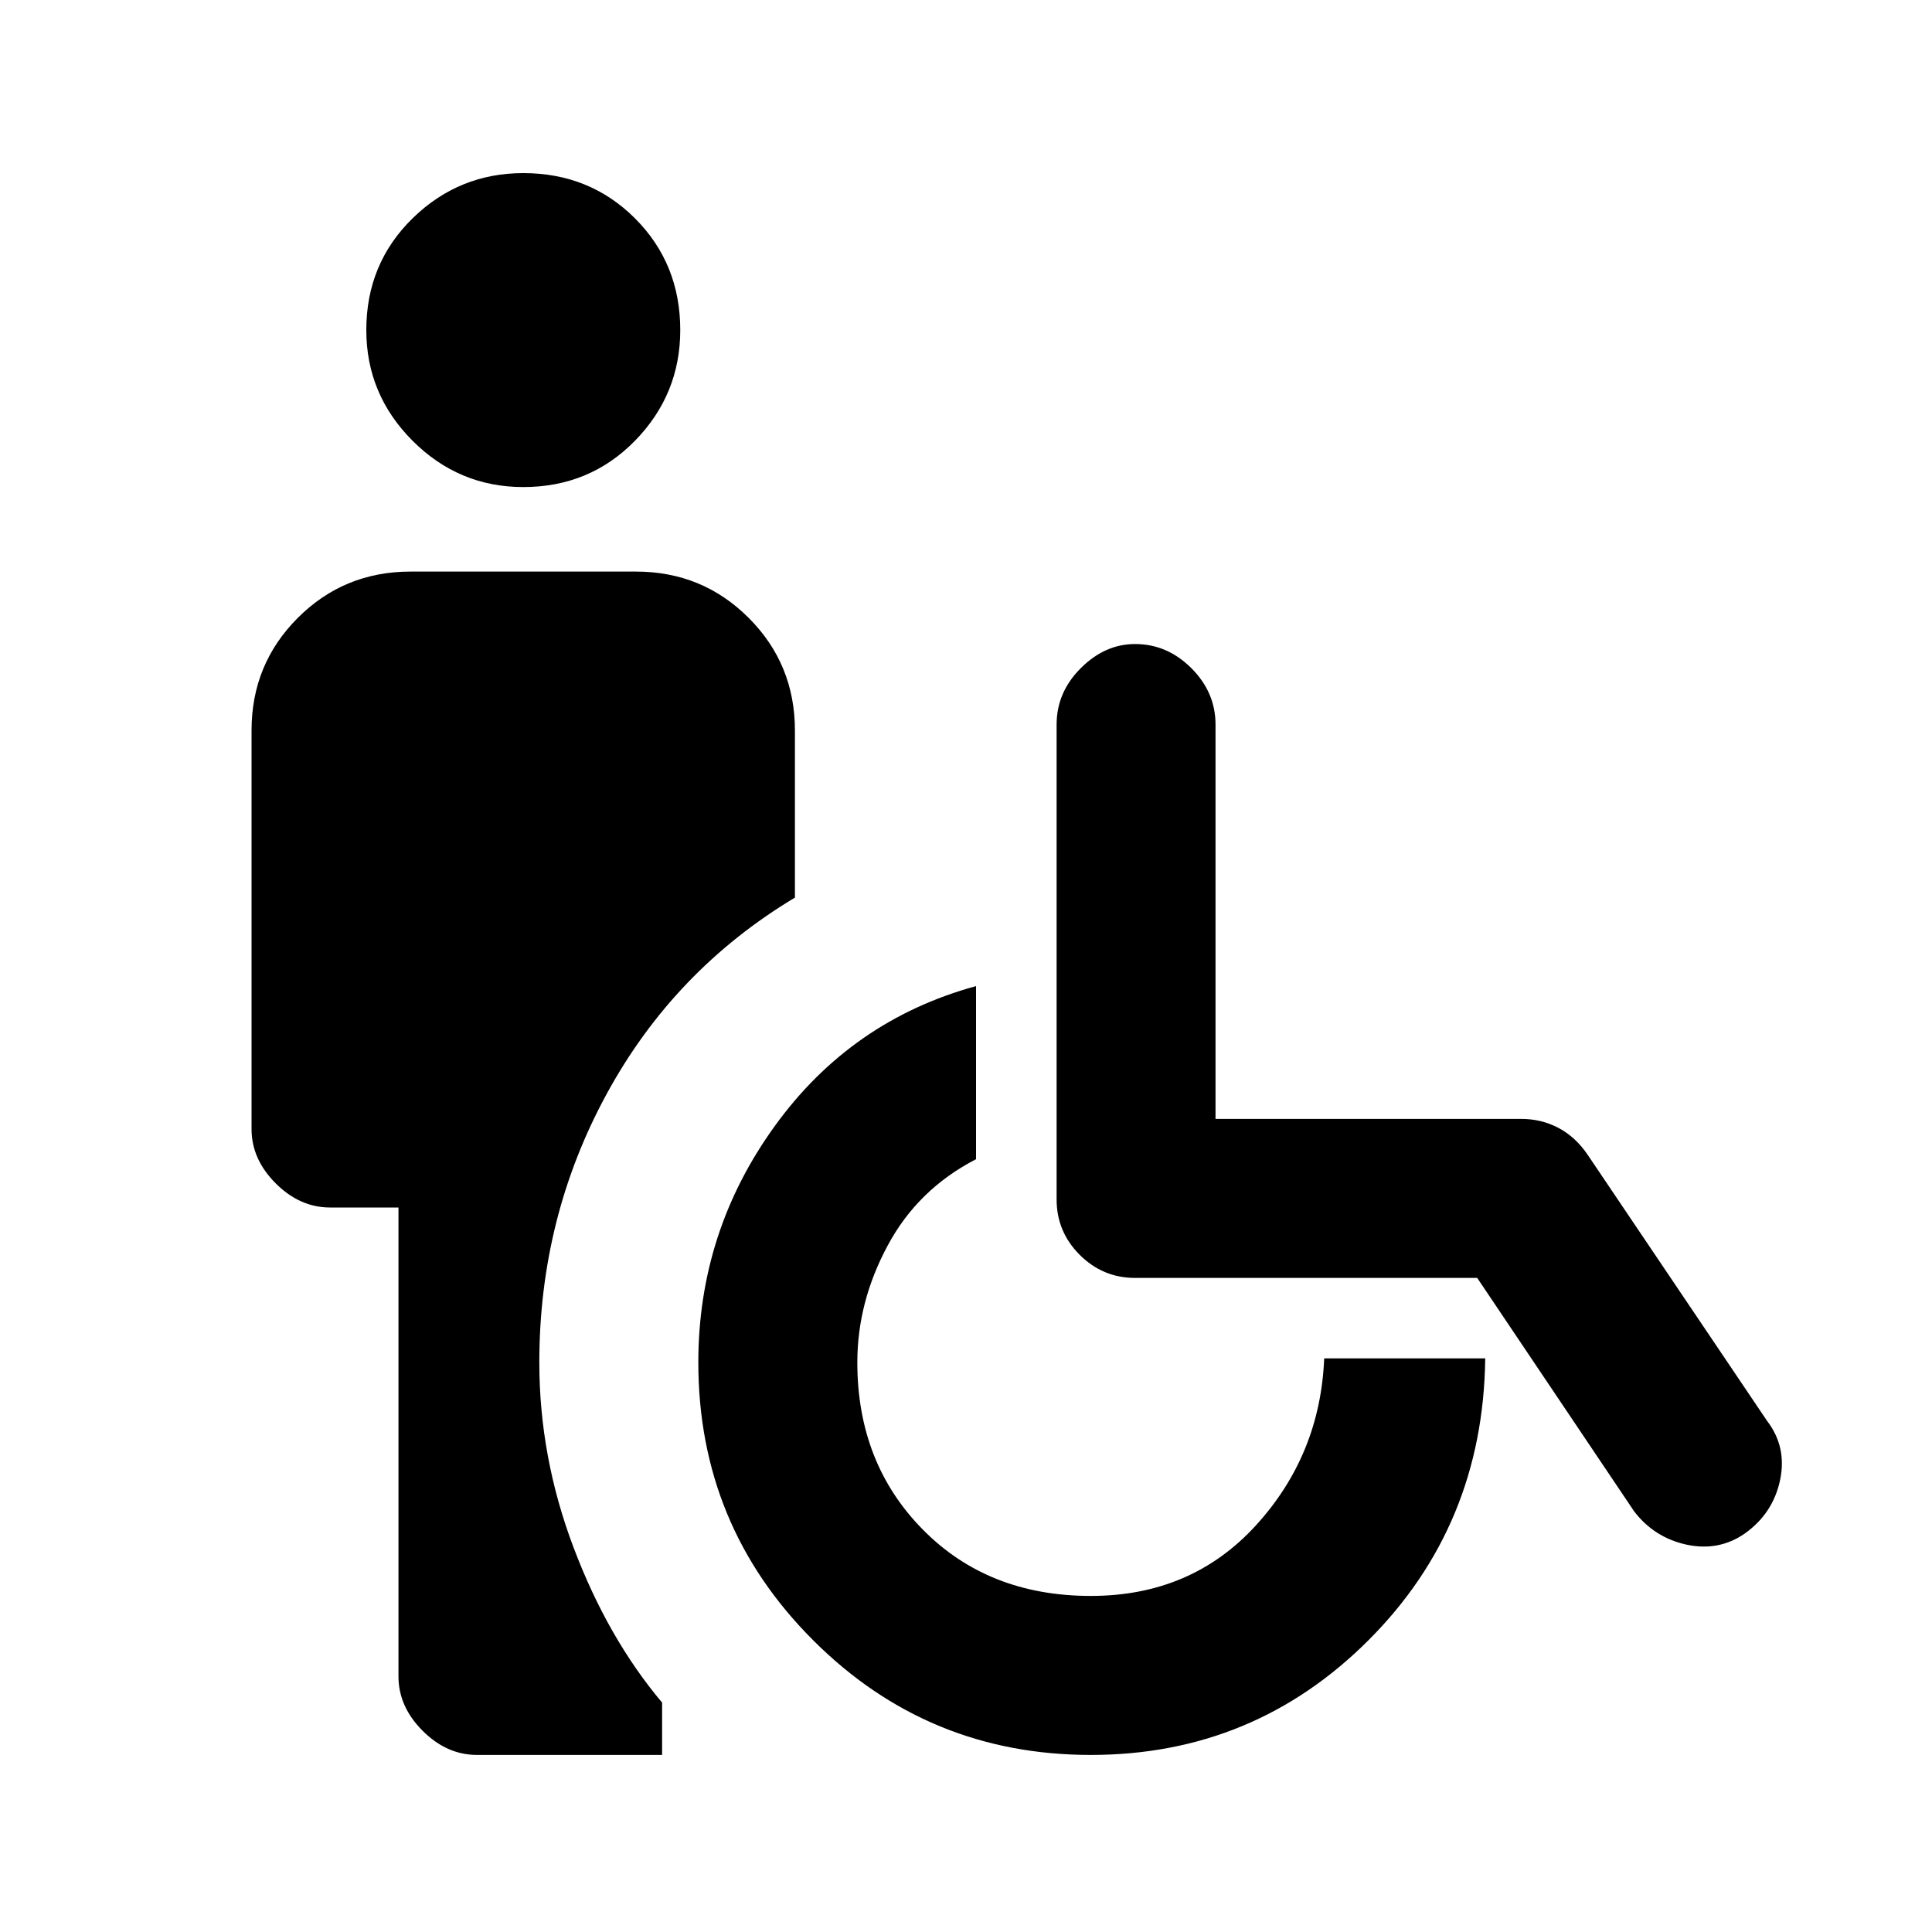 <svg xmlns="http://www.w3.org/2000/svg" height="20" width="20"><path d="M5.417 5.042q-.667 0-1.146-.479-.479-.48-.479-1.146 0-.688.479-1.157.479-.468 1.146-.468.687 0 1.156.468.469.469.469 1.157 0 .666-.469 1.146-.469.479-1.156.479Zm-.479 13.125q-.313 0-.563-.25-.25-.25-.25-.563V12.5h-.708q-.313 0-.563-.25-.25-.25-.25-.562V7.562q0-.687.479-1.166.479-.479 1.167-.479h2.333q.688 0 1.167.479.479.479.479 1.166v1.73q-1.25.75-1.948 2.031-.698 1.281-.698 2.781 0 .979.355 1.917.354.937.916 1.604v.542Zm6.354 0q-1.688 0-2.875-1.188-1.188-1.187-1.188-2.875 0-1.354.792-2.448.791-1.094 2.083-1.448V12q-.604.312-.916.896-.313.583-.313 1.208 0 1.042.677 1.729.677.688 1.74.688 1.041 0 1.708-.729.667-.73.708-1.73h1.667q-.021 1.73-1.208 2.917-1.188 1.188-2.875 1.188Zm5.625-2.521-1.625-2.417H11.75q-.333 0-.573-.239-.239-.24-.239-.573V7.5q0-.333.25-.583.25-.25.562-.25.333 0 .583.25.25.25.25.583v4.083h3.167q.208 0 .385.094.177.094.303.281l1.854 2.75q.208.271.135.615-.073.344-.365.552-.27.187-.604.115-.333-.073-.541-.344Z"/></svg>